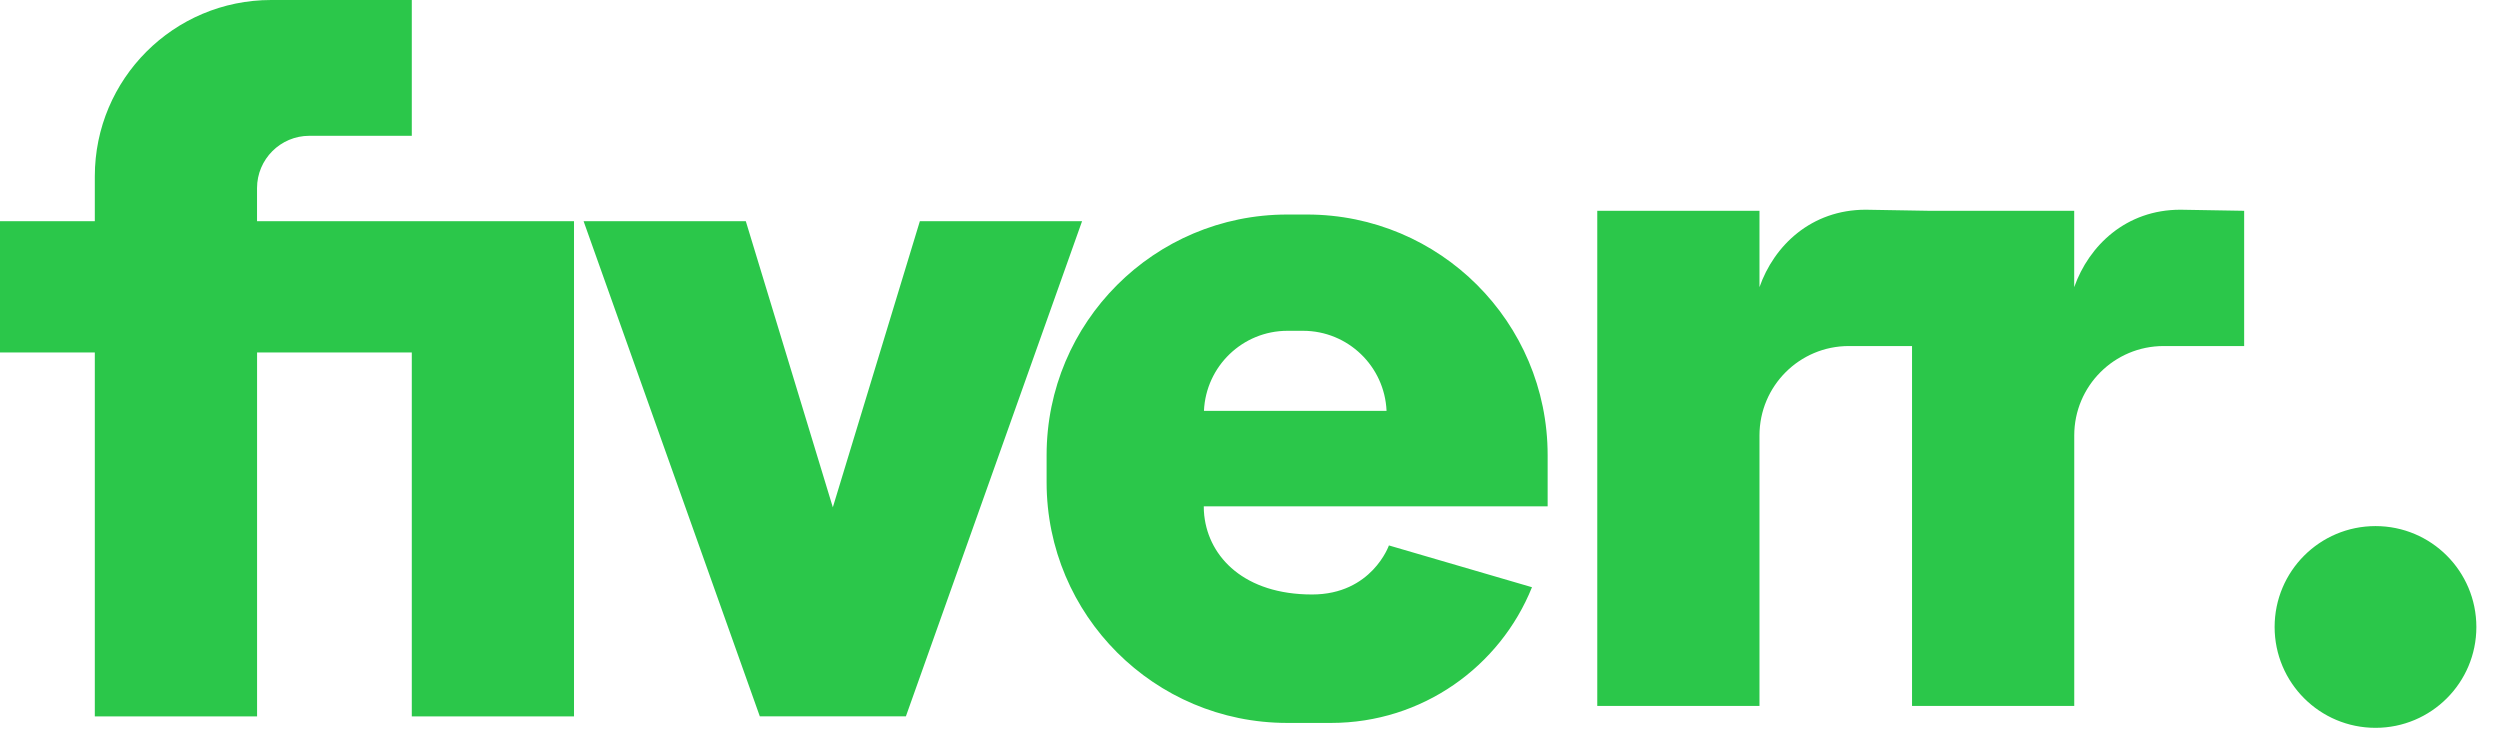 <svg width="53" height="16" viewBox="0 0 53 16" fill="none" xmlns="http://www.w3.org/2000/svg">
<path d="M43.973 6.088V4.469H40.903L39.553 4.446C38.399 4.446 37.61 5.205 37.301 6.088V4.469H33.862V14.966H37.301V12.715V9.231C37.301 8.184 38.149 7.336 39.195 7.336H40.535V14.966H43.974V12.715V9.231C43.974 8.184 44.822 7.336 45.869 7.336H47.576V4.469L46.227 4.446C45.073 4.445 44.285 5.205 43.973 6.088ZM19.501 4.689L17.656 10.755L15.811 4.689H12.372L16.108 15.186H16.309H19.004H19.205L22.94 4.689H19.501ZM5.449 4.689V3.989C5.449 3.376 5.946 2.879 6.559 2.879H8.73V0H5.748C3.684 0 2.01 1.674 2.01 3.738V4.69H0V7.472H2.01V15.187H5.45V7.472H8.73V15.187H12.169V7.472V4.69H8.73H5.449V4.689ZM27.708 4.548H27.289C24.472 4.548 22.188 6.831 22.188 9.649V10.225C22.188 13.042 24.472 15.326 27.289 15.326H28.22C30.149 15.326 31.8 14.135 32.478 12.449L29.445 11.563C29.445 11.563 29.082 12.603 27.816 12.603C26.388 12.603 25.631 11.82 25.531 10.934H25.53V10.929C25.523 10.865 25.52 10.8 25.52 10.734H29.399H32.81V9.649C32.81 6.831 30.526 4.548 27.708 4.548ZM25.524 8.71C25.565 7.767 26.341 7.013 27.295 7.013H27.624C28.578 7.013 29.354 7.767 29.395 8.71H25.524ZM50.361 11.153C49.179 11.153 48.222 12.11 48.222 13.292C48.222 14.473 49.179 15.43 50.361 15.43C51.542 15.43 52.499 14.473 52.499 13.292C52.498 12.11 51.542 11.153 50.361 11.153Z" fill="#2BC74A"/>
</svg>
